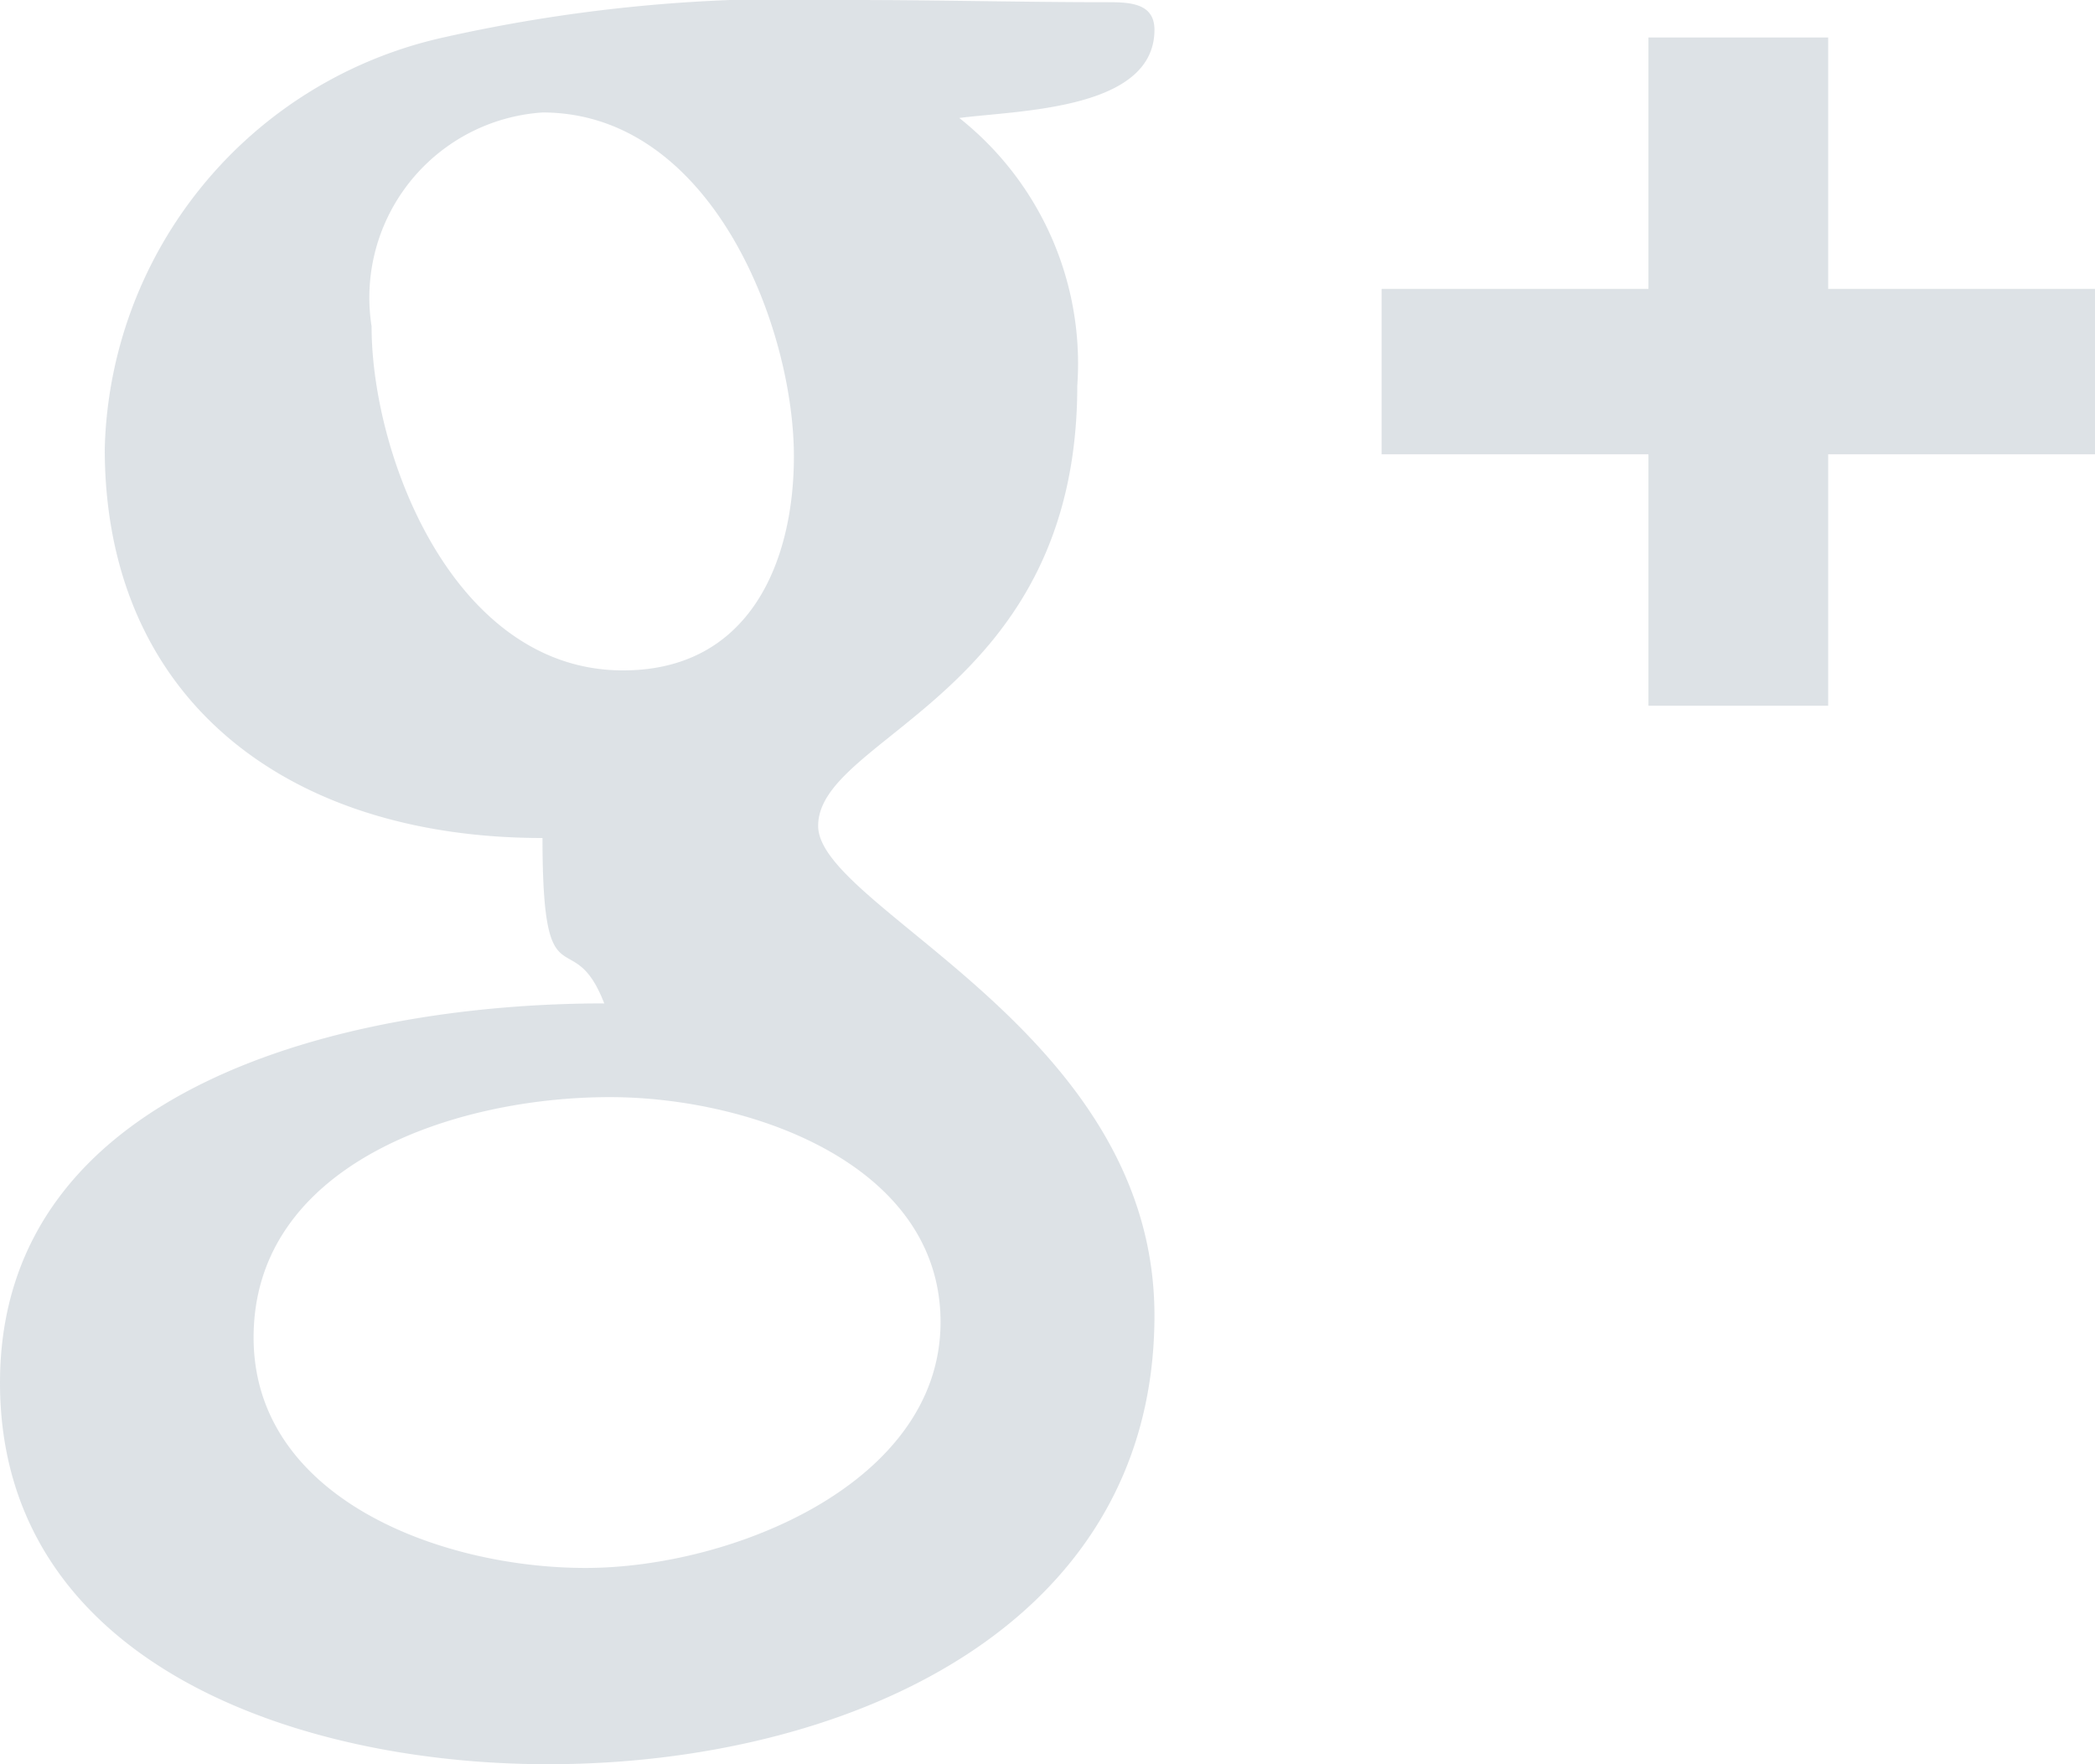 <svg xmlns="http://www.w3.org/2000/svg" width="19" height="16" viewBox="0 0 19 16">
  <defs>
    <style>
      .cls-1 {
        fill: #bdc6cf;
        fill-rule: evenodd;
        opacity: 0.5;
      }
    </style>
  </defs>
  <path id="Icon" class="cls-1" d="M1193.73,2883c0.78,0,1.55.02,2.3,0.02,0.2,0,.44,0,0.44.25,0,0.73-1.24.73-1.77,0.8a2.843,2.843,0,0,1,1.07,2.43c0,2.8-2.35,3.17-2.35,3.99,0,0.75,3.05,1.86,3.05,4.44,0,2.86-2.84,4.07-5.5,4.07-2.3,0-4.97-.93-4.97-3.46,0-2.69,3.15-3.44,5.48-3.44-0.29-.75-0.56.05-0.56-1.5-2.33,0-3.97-1.27-3.97-3.53a3.923,3.923,0,0,1,3.07-3.73A14.374,14.374,0,0,1,1193.73,2883Zm-2.08,6.08c1.16,0,1.55-1,1.55-1.94,0-1.18-.75-3.12-2.28-3.12a1.683,1.683,0,0,0-1.55,1.94C1189.37,2887.14,1190.12,2889.08,1191.65,2889.08Zm-0.34,8.14c1.33,0,3.22-.77,3.22-2.23,0-1.43-1.72-2.04-3-2.04-1.41,0-3.23.61-3.23,2.18C1188.3,2896.59,1190,2897.22,1191.31,2897.22Zm11.27-10.1v2.28h-1.63v-2.28h-2.42v-1.5h2.42v-2.28h1.63v2.28H1205v1.5h-2.42Z" transform="translate(-1186 -2883)"/>
</svg>

